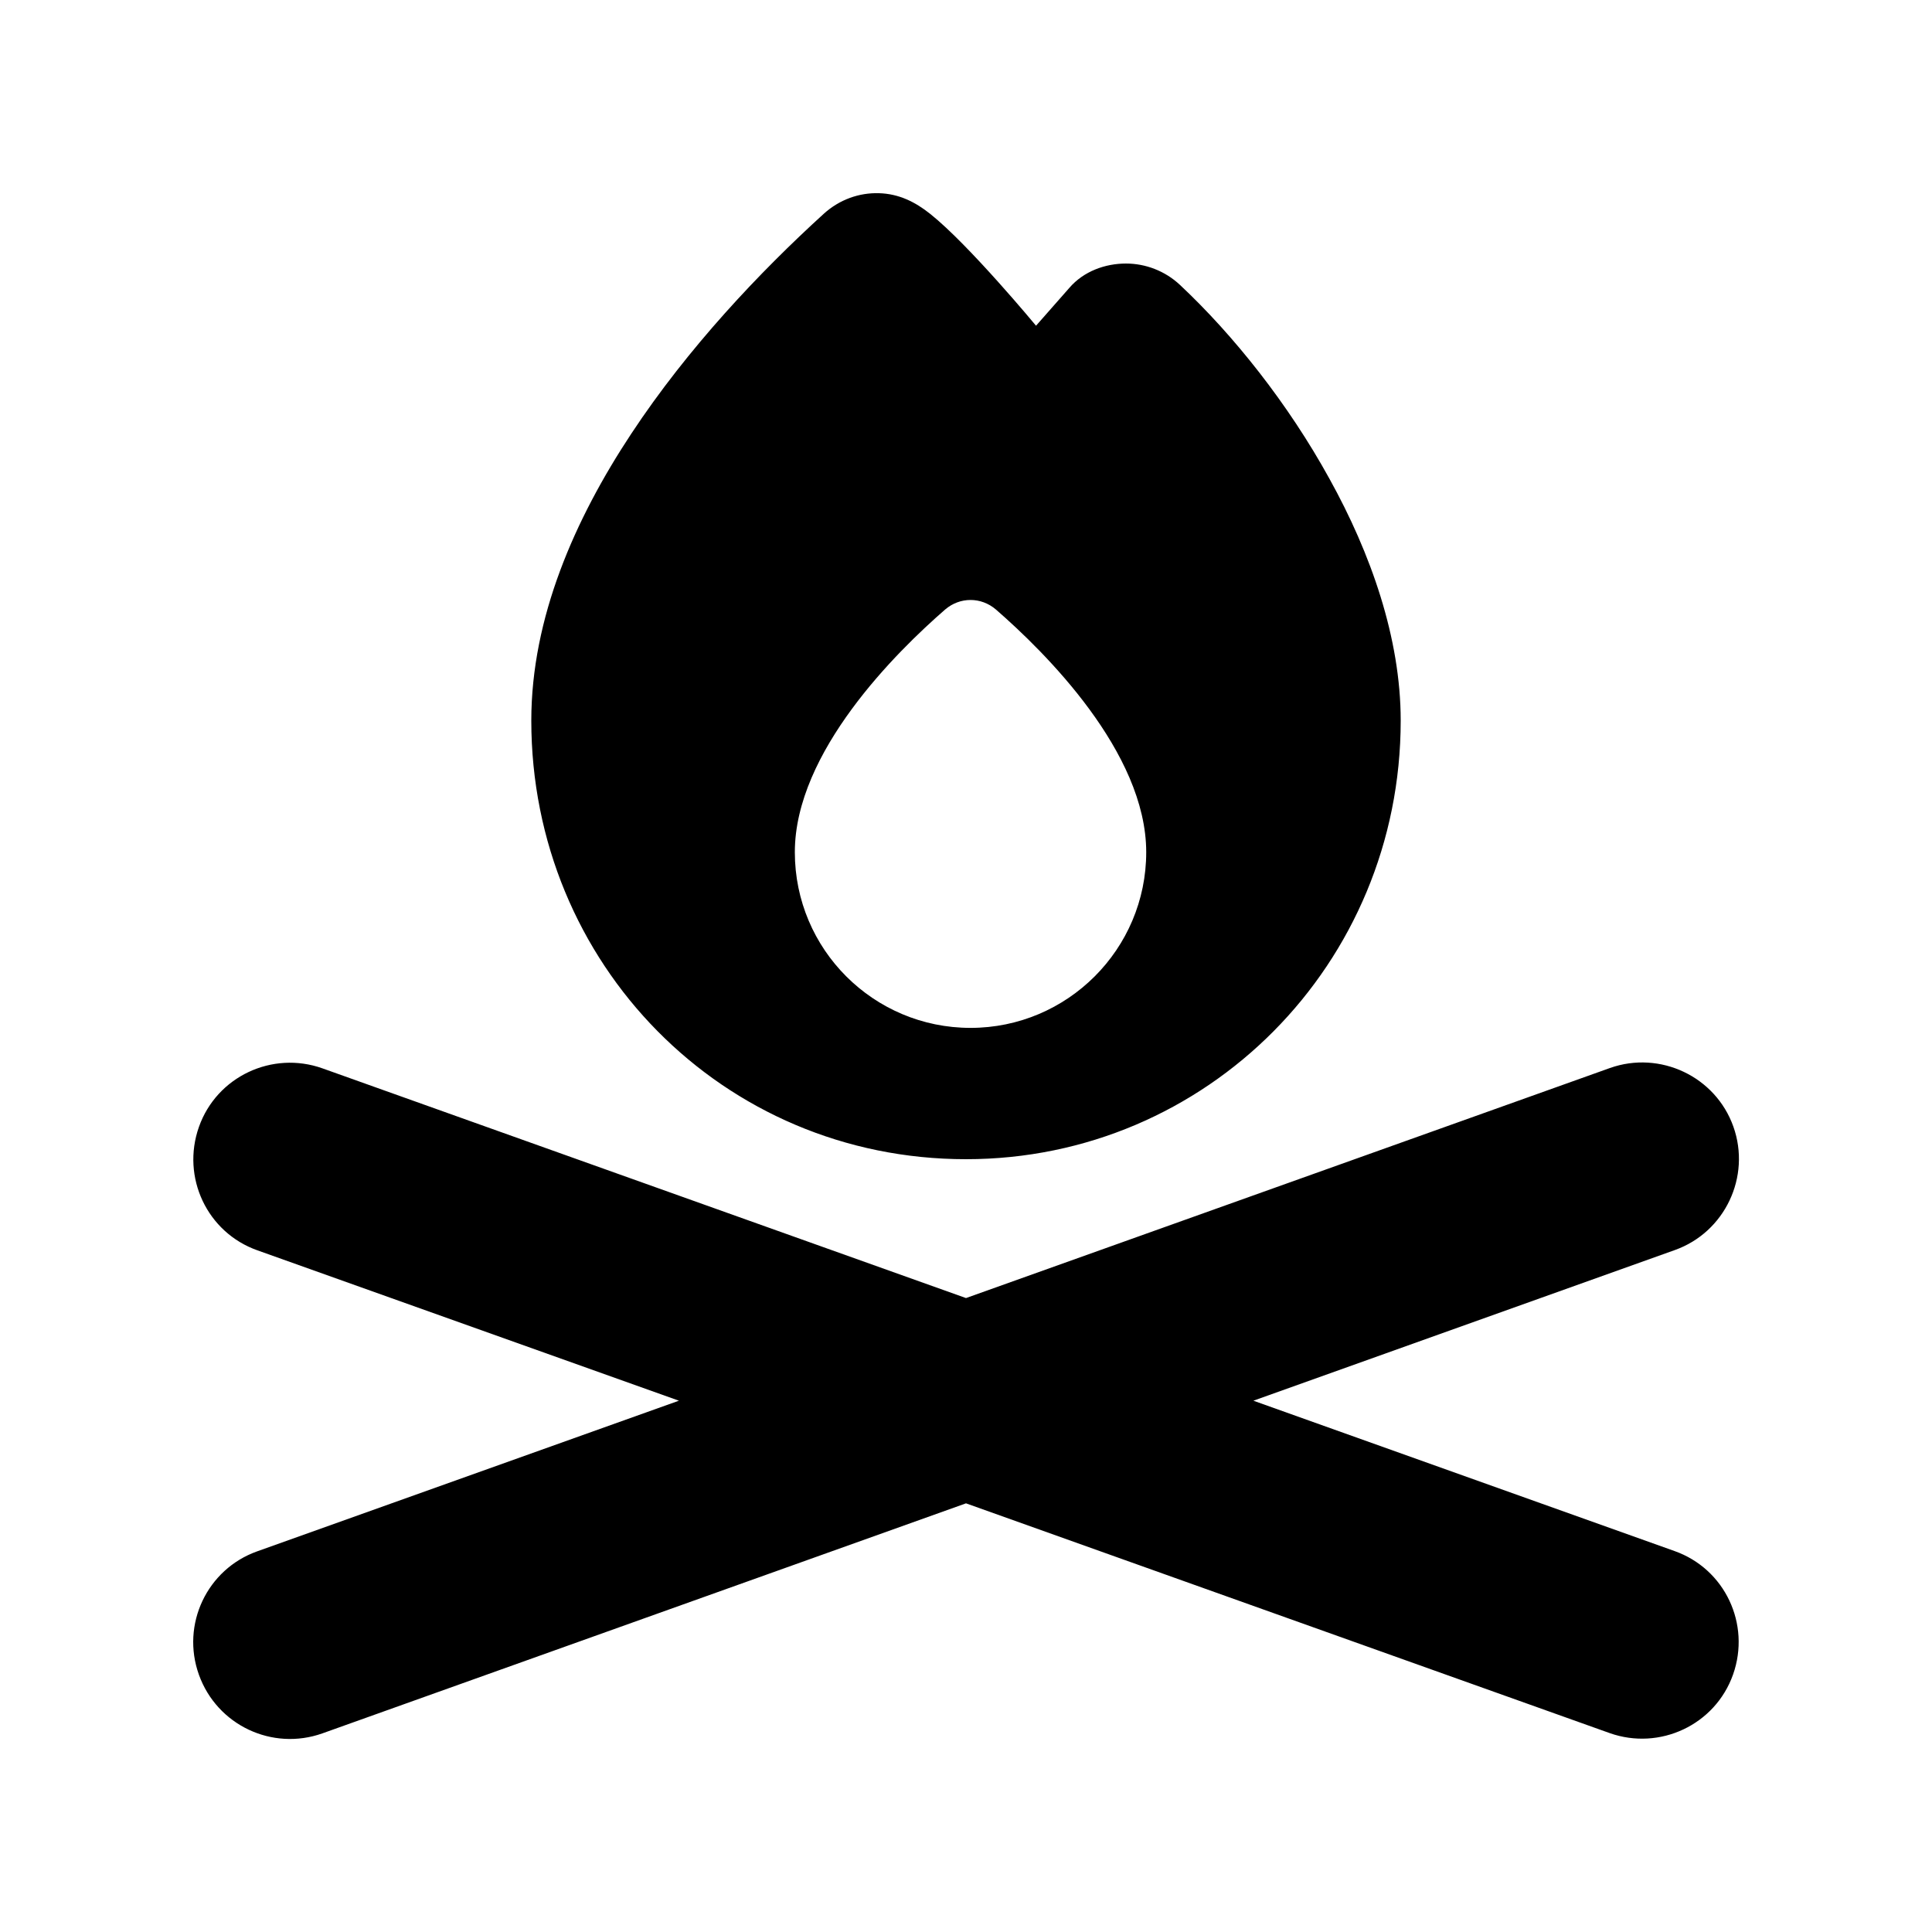 <svg xmlns="http://www.w3.org/2000/svg" viewBox="0 0 640 640"><!--! Font Awesome Pro 7.0.0 by @fontawesome - https://fontawesome.com License - https://fontawesome.com/license (Commercial License) Copyright 2025 Fonticons, Inc. --><path fill="currentColor" d="M343.2 107.9C343.2 107.9 321.1 81.2 308.2 70.9C303.2 66.9 297.8 64.2 291.2 64C284.6 63.8 278.1 66.1 272.9 70.8C251.8 90 227.9 115.2 209.1 143.7C190.4 172 176 204.7 176 238.7C176 319.2 239.4 384 320 384C399.8 384 464 319.3 464 238.7C464 211.4 454.1 183.3 440.4 158.6C426.7 133.7 408.6 111 390.9 94.4C385.9 89.7 379.4 87.3 373 87.3C366.2 87.3 359 89.8 354.2 95.4L343.2 107.9zM379.7 282.3C379.7 314.4 353.6 340.5 321.5 340.5C289.4 340.5 263.3 314.5 263.3 282.3C263.3 249.1 297 215.9 313.1 201.9C318 197.7 325 197.7 329.9 201.9C346 215.9 379.7 249.1 379.7 282.3zM106.8 353.9C90.2 348 71.8 356.6 65.9 373.3C60 390 68.6 408.3 85.3 414.2L224.9 464L85.2 513.9C68.6 519.8 59.9 538.1 65.9 554.8C71.9 571.5 90.2 580.1 106.8 574.2L320 498L533.2 574.1C549.8 580 568.2 571.4 574.1 554.7C580 538 571.4 519.7 554.7 513.8L415.2 464L554.8 414.1C571.4 408.2 580.1 389.8 574.2 373.2C568.3 356.6 549.9 347.9 533.3 353.8L320 430L106.8 353.9z"/></svg>